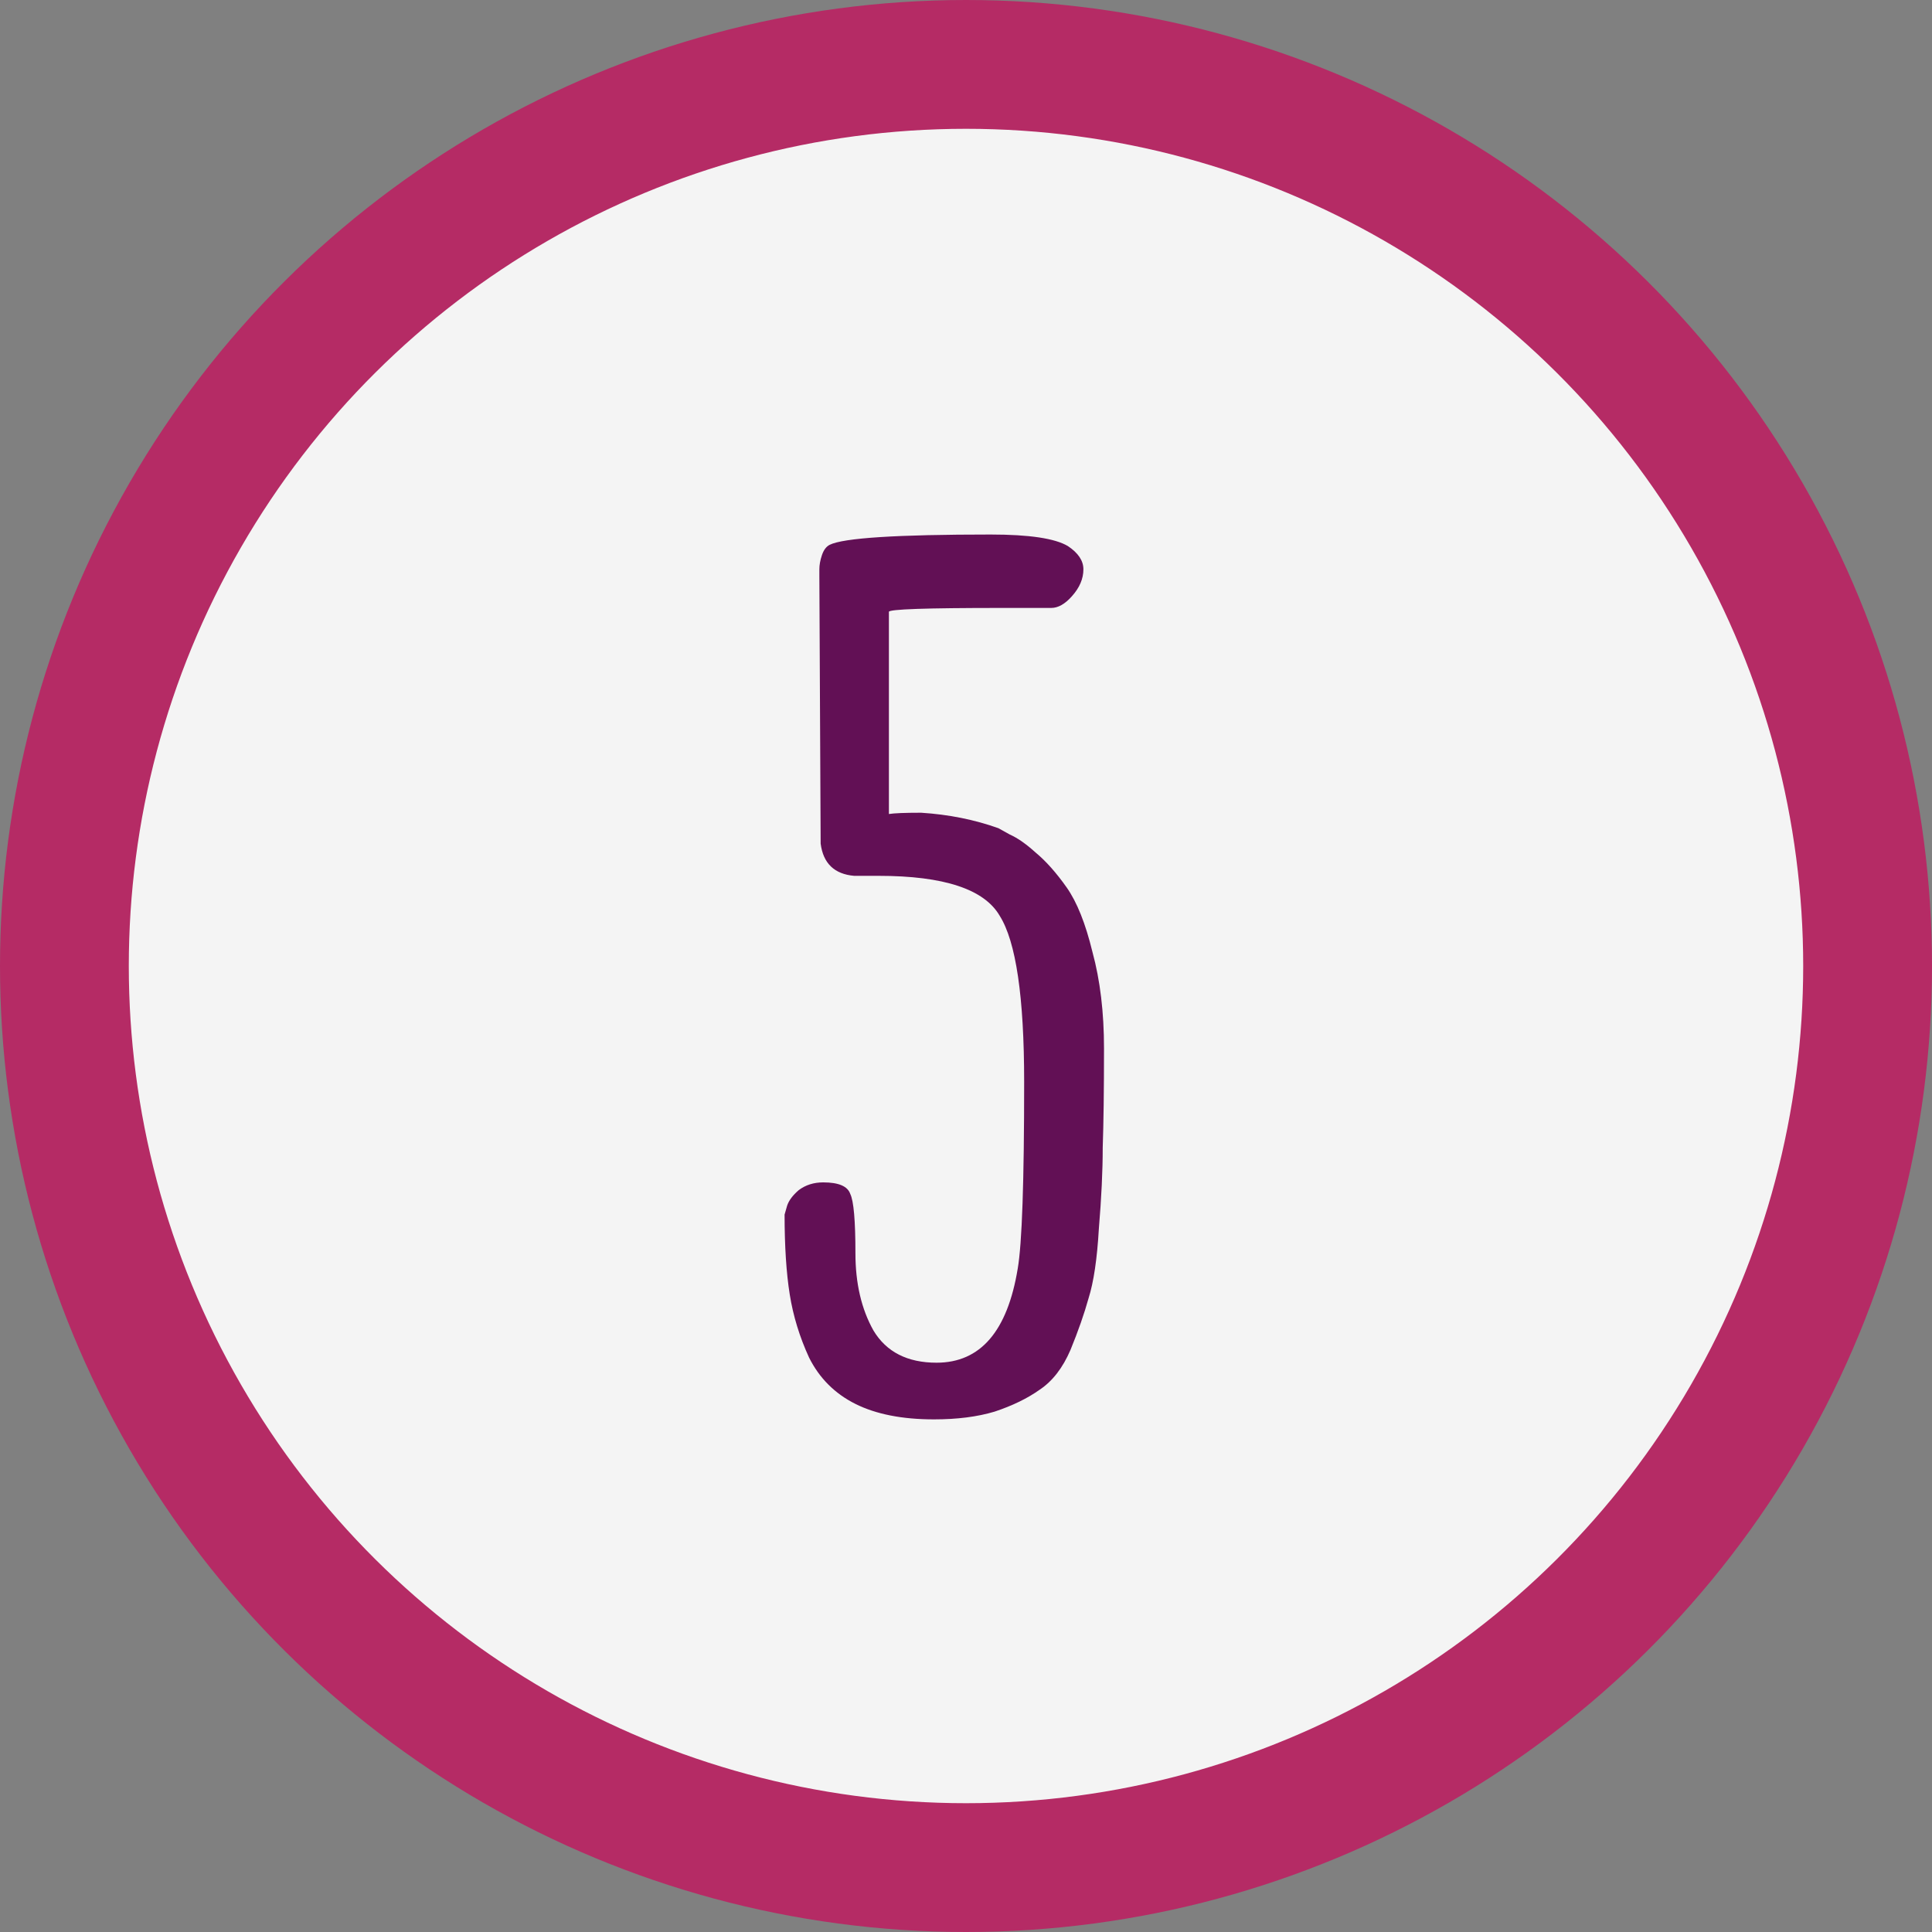 <svg width="30" height="30" viewBox="0 0 30 30" fill="none" xmlns="http://www.w3.org/2000/svg">
<rect x="0" y="0" width="30" height="30" fill="#808080" stroke="none"/>
<circle cx="15" cy="15" r="14" transform="rotate(-90 15 15)" fill="#F4F4F4" stroke="#B52B65" stroke-width="2"/>
<path d="M12.743 13.1C12.783 13.407 12.956 13.573 13.263 13.6H13.643C14.656 13.6 15.283 13.807 15.523 14.22C15.776 14.62 15.903 15.48 15.903 16.8C15.903 18.347 15.87 19.313 15.803 19.7C15.643 20.673 15.223 21.16 14.543 21.16C14.09 21.16 13.763 20.993 13.563 20.66C13.376 20.327 13.283 19.927 13.283 19.46C13.283 18.953 13.256 18.647 13.203 18.54C13.163 18.42 13.023 18.36 12.783 18.36C12.636 18.36 12.51 18.4 12.403 18.48C12.31 18.56 12.25 18.64 12.223 18.72L12.183 18.86C12.183 19.353 12.21 19.767 12.263 20.1C12.316 20.433 12.416 20.76 12.563 21.08C12.723 21.4 12.963 21.64 13.283 21.8C13.603 21.96 14.01 22.04 14.503 22.04C14.863 22.04 15.176 22 15.443 21.92C15.723 21.827 15.956 21.713 16.143 21.58C16.343 21.447 16.503 21.24 16.623 20.96C16.743 20.667 16.836 20.4 16.903 20.16C16.983 19.907 17.036 19.547 17.063 19.08C17.103 18.6 17.123 18.18 17.123 17.82C17.136 17.447 17.143 16.933 17.143 16.28C17.143 15.72 17.083 15.22 16.963 14.78C16.856 14.34 16.723 14.007 16.563 13.78C16.403 13.553 16.243 13.373 16.083 13.24C15.936 13.107 15.803 13.013 15.683 12.96L15.503 12.86C15.13 12.727 14.73 12.647 14.303 12.62C14.05 12.62 13.883 12.627 13.803 12.64V9.5C13.803 9.46 14.383 9.44 15.543 9.44H16.323C16.43 9.44 16.536 9.38 16.643 9.26C16.763 9.127 16.823 8.987 16.823 8.84C16.823 8.707 16.743 8.587 16.583 8.48C16.383 8.36 15.983 8.3 15.383 8.3C13.93 8.3 13.096 8.353 12.883 8.46C12.83 8.487 12.79 8.54 12.763 8.62C12.736 8.7 12.723 8.773 12.723 8.84V8.94L12.743 13.1Z" fill="#621055"/>
</svg>
